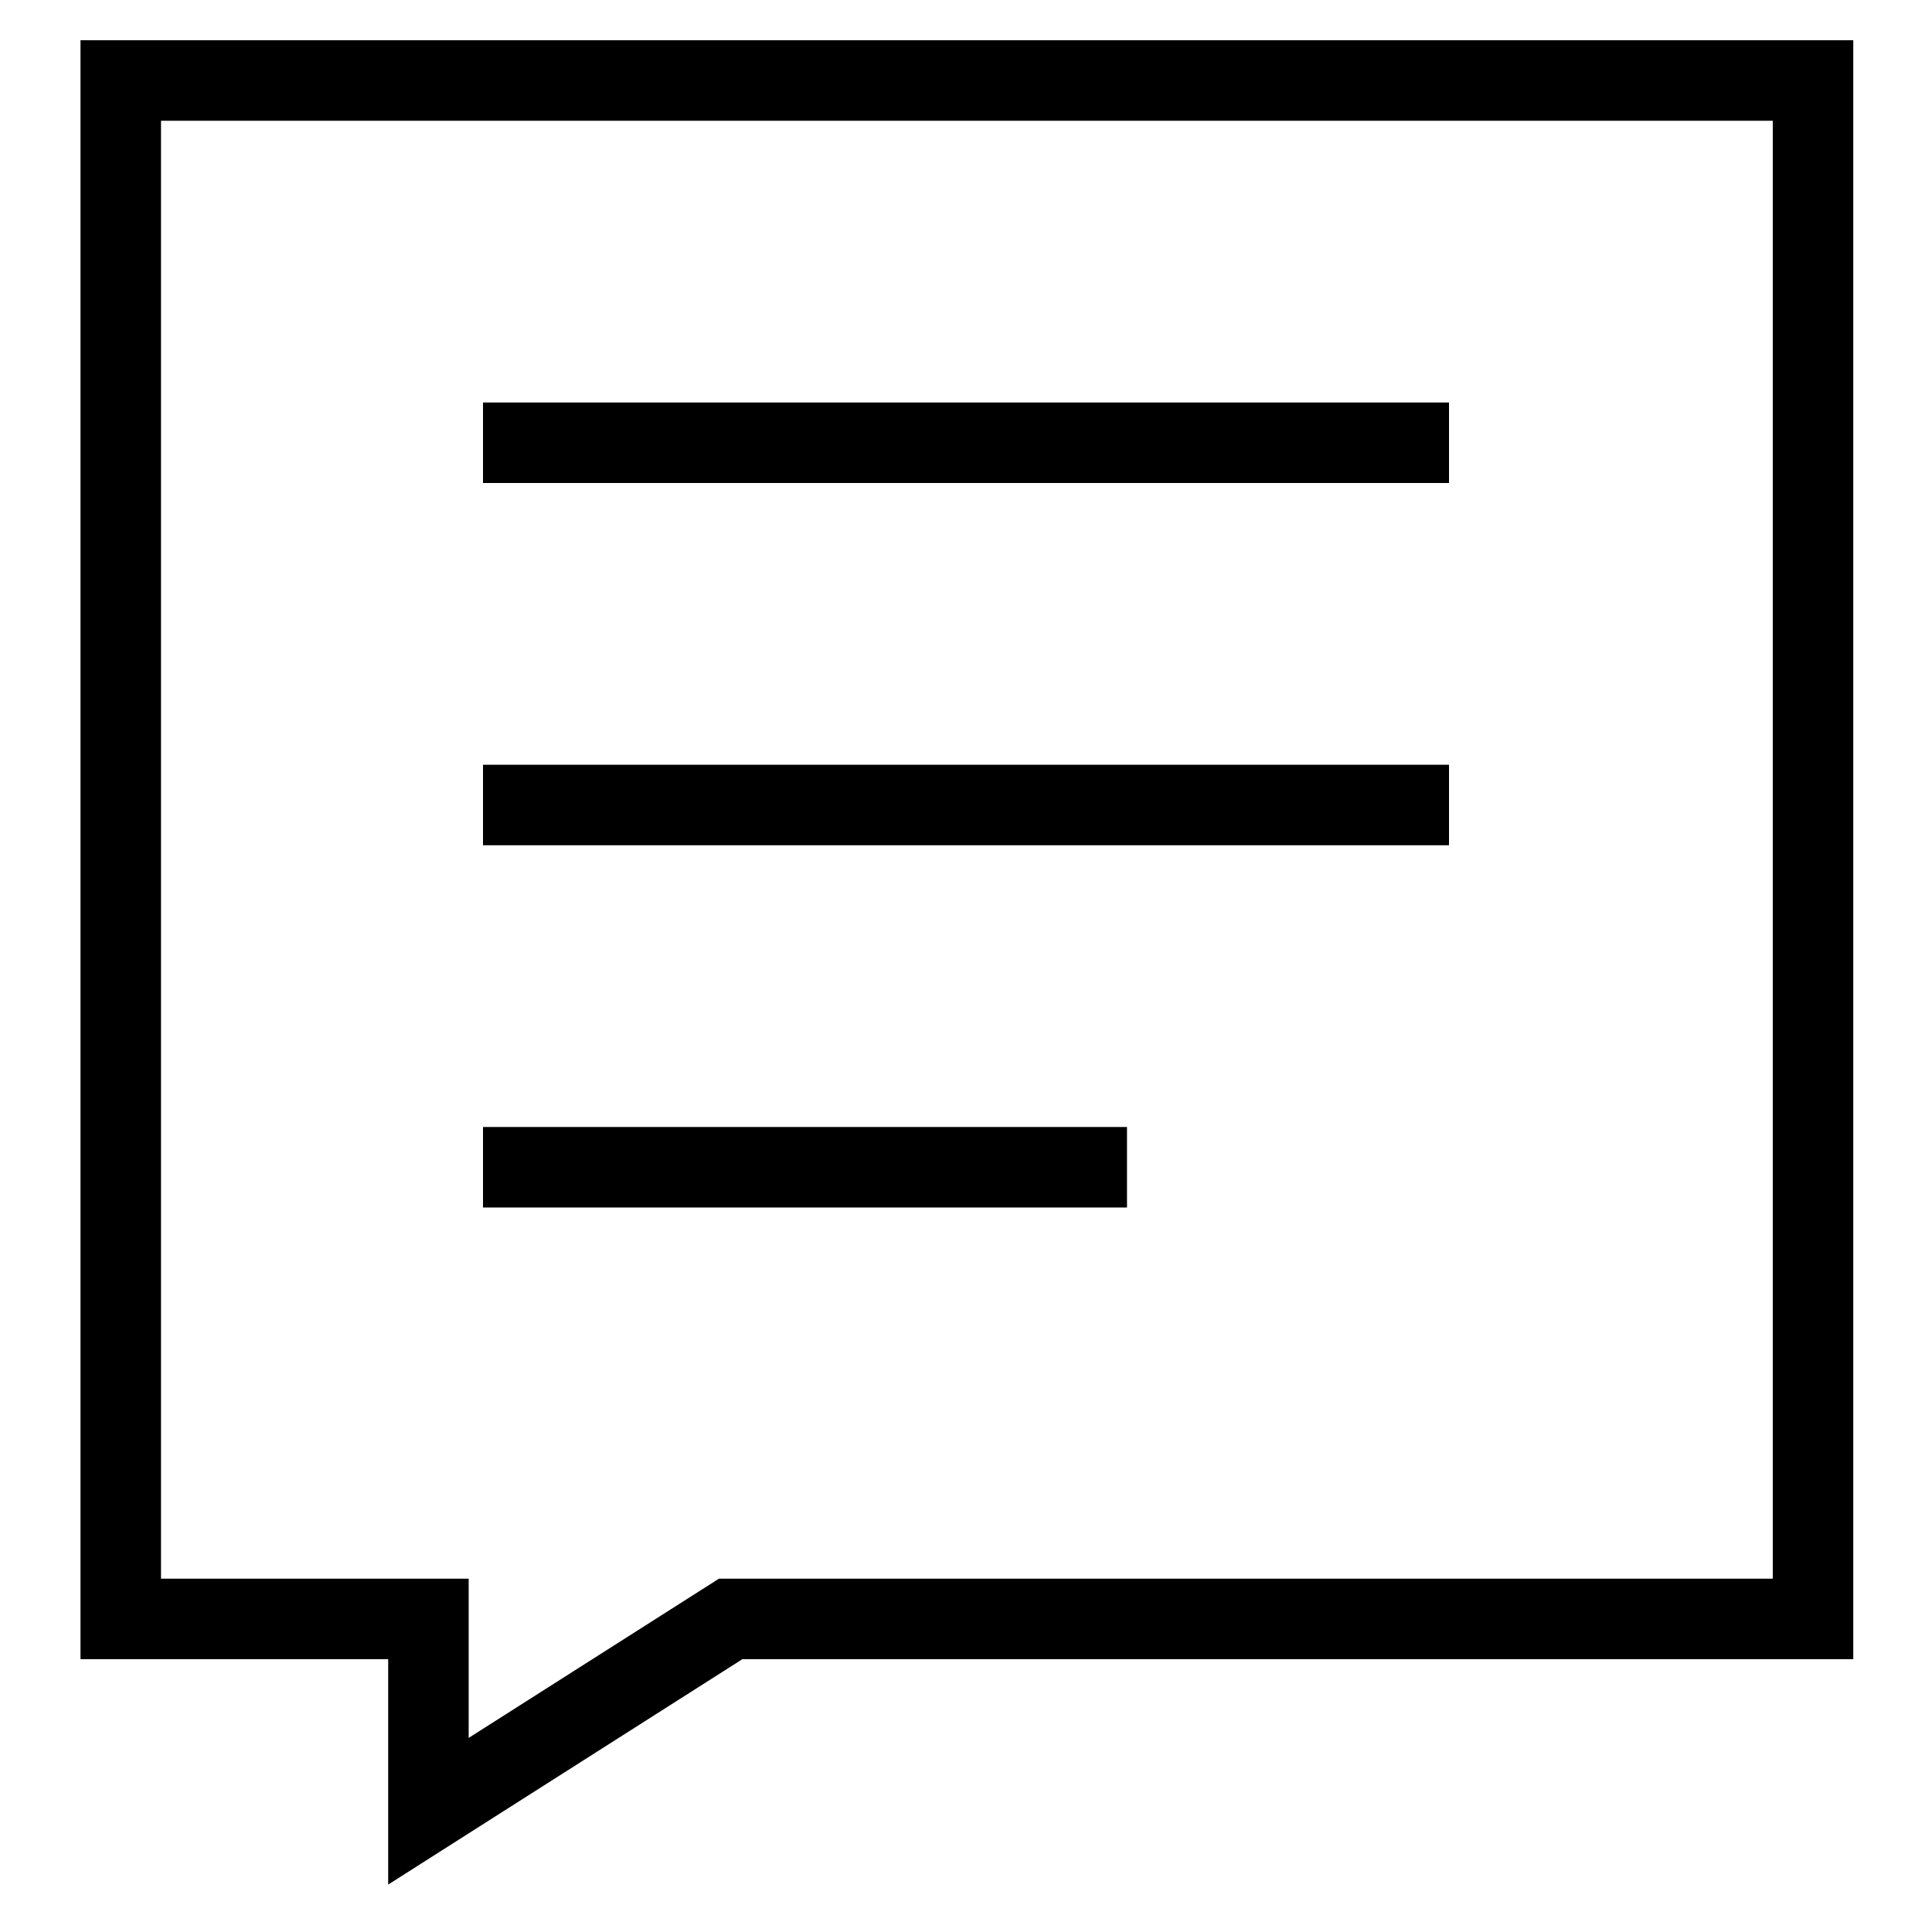 <svg width="24" height="24" viewBox="0 0 24 24" fill="none" xmlns="http://www.w3.org/2000/svg">
<path fill-rule="evenodd" clip-rule="evenodd" d="M1 0.5H23.022V20.611H9.222L4.822 23.411V20.611H1V0.5ZM2 1.5V19.611H5.822V21.589L8.931 19.611H22.022V1.5H2Z" fill="black"/>
<path d="M6 5H18V6H6V5ZM6 9.5H18V10.5H6V9.5ZM6 14H14V15H6V14Z" fill="black"/>
</svg>
